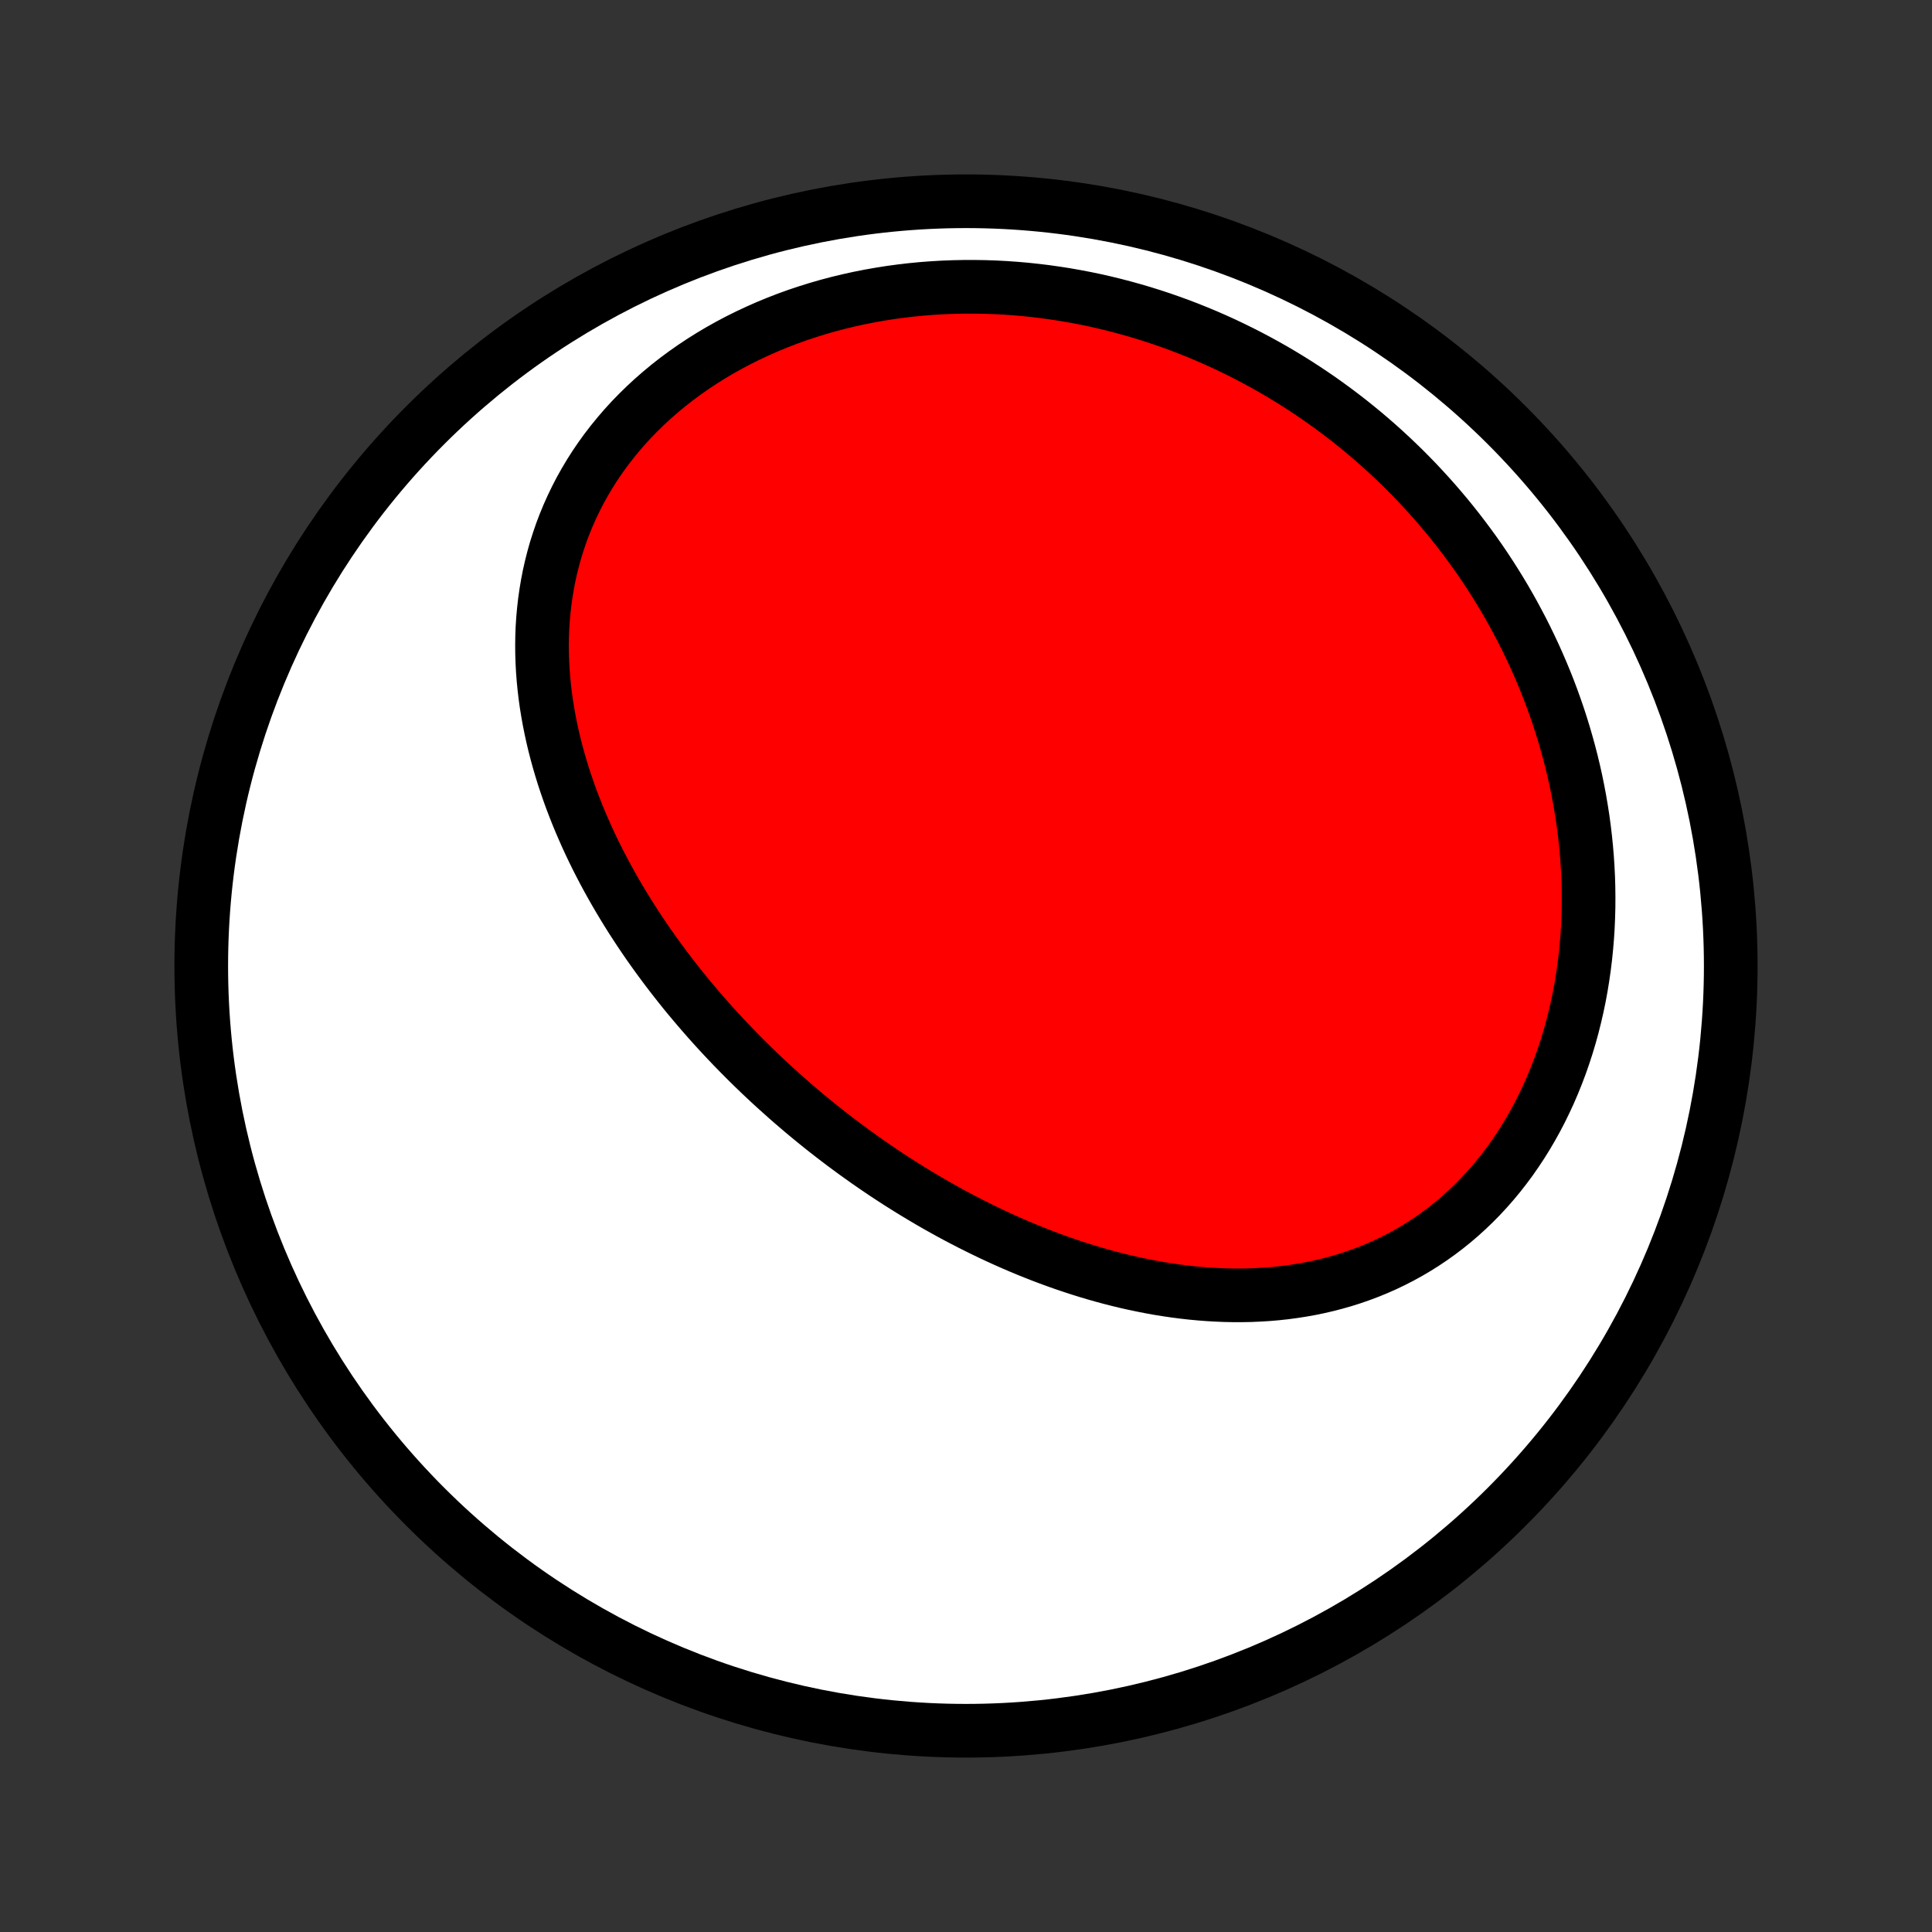 <?xml version="1.0" encoding="utf-8" standalone="no"?>
<!DOCTYPE svg PUBLIC "-//W3C//DTD SVG 1.1//EN"
  "http://www.w3.org/Graphics/SVG/1.1/DTD/svg11.dtd">
<!-- Created with matplotlib (http://matplotlib.org/) -->
<svg height="72pt" version="1.1" viewBox="0 0 72 72" width="72pt" xmlns="http://www.w3.org/2000/svg" xmlns:xlink="http://www.w3.org/1999/xlink">
 <rect x="0" y="0" width="72" height="72" fill="#333333" stroke="none"/>
 <defs>
  <style type="text/css">
*{stroke-linecap:butt;stroke-linejoin:round;}
  </style>
 </defs>
 <g id="figure_1">
  <g id="patch_1">
   <path d="
M0 72
L72 72
L72 0
L0 0
z
" style="fill:none;"/>
  </g>
  <g id="axes_1">
   <g id="PatchCollection_1">
    <defs>
     <path d="
M36 -7.5
C43.558 -7.5 50.808 -10.503 56.153 -15.848
C61.497 -21.192 64.5 -28.442 64.5 -36
C64.5 -43.558 61.497 -50.808 56.153 -56.153
C50.808 -61.497 43.558 -64.5 36 -64.5
C28.442 -64.5 21.192 -61.497 15.848 -56.153
C10.503 -50.808 7.5 -43.558 7.5 -36
C7.5 -28.442 10.503 -21.192 15.848 -15.848
C21.192 -10.503 28.442 -7.5 36 -7.5
z
" id="C0_0_a811fe30f3"/>
     <path d="
M29.308 -31.087
L29.514 -30.907
L29.72 -30.73
L29.928 -30.553
L30.137 -30.379
L30.348 -30.206
L30.561 -30.034
L30.774 -29.864
L30.99 -29.696
L31.207 -29.529
L31.426 -29.363
L31.646 -29.2
L31.868 -29.037
L32.092 -28.877
L32.317 -28.717
L32.544 -28.56
L32.772 -28.404
L33.002 -28.249
L33.234 -28.097
L33.468 -27.945
L33.704 -27.796
L33.941 -27.648
L34.181 -27.502
L34.422 -27.358
L34.664 -27.215
L34.909 -27.074
L35.156 -26.936
L35.404 -26.798
L35.655 -26.663
L35.908 -26.53
L36.162 -26.399
L36.419 -26.27
L36.677 -26.143
L36.937 -26.018
L37.2 -25.895
L37.464 -25.775
L37.731 -25.657
L38 -25.541
L38.27 -25.428
L38.543 -25.318
L38.818 -25.21
L39.095 -25.105
L39.374 -25.003
L39.654 -24.904
L39.938 -24.808
L40.222 -24.715
L40.51 -24.625
L40.798 -24.539
L41.09 -24.456
L41.382 -24.377
L41.677 -24.302
L41.974 -24.23
L42.272 -24.163
L42.573 -24.1
L42.874 -24.041
L43.178 -23.986
L43.483 -23.937
L43.79 -23.892
L44.098 -23.852
L44.408 -23.817
L44.719 -23.788
L45.031 -23.764
L45.344 -23.746
L45.658 -23.733
L45.973 -23.727
L46.289 -23.727
L46.605 -23.733
L46.922 -23.747
L47.239 -23.766
L47.557 -23.793
L47.874 -23.827
L48.191 -23.869
L48.508 -23.918
L48.824 -23.974
L49.139 -24.039
L49.454 -24.112
L49.767 -24.193
L50.079 -24.282
L50.389 -24.38
L50.697 -24.487
L51.004 -24.602
L51.308 -24.726
L51.609 -24.859
L51.908 -25.002
L52.203 -25.153
L52.495 -25.313
L52.784 -25.483
L53.068 -25.661
L53.349 -25.849
L53.625 -26.046
L53.896 -26.251
L54.163 -26.466
L54.424 -26.689
L54.681 -26.922
L54.931 -27.162
L55.176 -27.411
L55.414 -27.668
L55.647 -27.933
L55.873 -28.206
L56.092 -28.486
L56.305 -28.773
L56.51 -29.068
L56.709 -29.369
L56.9 -29.676
L57.084 -29.99
L57.261 -30.309
L57.43 -30.634
L57.591 -30.964
L57.745 -31.299
L57.891 -31.639
L58.029 -31.982
L58.16 -32.33
L58.282 -32.681
L58.397 -33.035
L58.504 -33.393
L58.603 -33.753
L58.694 -34.116
L58.778 -34.48
L58.854 -34.847
L58.922 -35.215
L58.982 -35.584
L59.035 -35.955
L59.081 -36.326
L59.119 -36.697
L59.15 -37.069
L59.174 -37.441
L59.19 -37.813
L59.2 -38.185
L59.202 -38.556
L59.198 -38.926
L59.187 -39.296
L59.169 -39.665
L59.145 -40.032
L59.114 -40.398
L59.077 -40.763
L59.034 -41.126
L58.985 -41.487
L58.929 -41.846
L58.868 -42.204
L58.801 -42.559
L58.729 -42.912
L58.651 -43.263
L58.567 -43.612
L58.478 -43.958
L58.383 -44.302
L58.284 -44.644
L58.179 -44.983
L58.07 -45.319
L57.955 -45.652
L57.836 -45.983
L57.712 -46.311
L57.583 -46.636
L57.449 -46.959
L57.311 -47.278
L57.169 -47.595
L57.022 -47.908
L56.871 -48.219
L56.716 -48.527
L56.556 -48.831
L56.393 -49.133
L56.225 -49.432
L56.054 -49.727
L55.878 -50.02
L55.698 -50.31
L55.515 -50.596
L55.328 -50.879
L55.137 -51.16
L54.942 -51.437
L54.743 -51.711
L54.541 -51.981
L54.335 -52.249
L54.126 -52.514
L53.913 -52.775
L53.696 -53.033
L53.476 -53.288
L53.252 -53.54
L53.025 -53.788
L52.795 -54.034
L52.56 -54.276
L52.323 -54.515
L52.082 -54.75
L51.837 -54.982
L51.59 -55.211
L51.338 -55.437
L51.084 -55.659
L50.826 -55.878
L50.564 -56.093
L50.3 -56.305
L50.031 -56.513
L49.76 -56.718
L49.485 -56.919
L49.207 -57.117
L48.925 -57.311
L48.64 -57.501
L48.352 -57.688
L48.06 -57.871
L47.765 -58.05
L47.467 -58.225
L47.165 -58.396
L46.86 -58.563
L46.552 -58.726
L46.24 -58.885
L45.925 -59.04
L45.607 -59.191
L45.286 -59.337
L44.961 -59.479
L44.633 -59.616
L44.302 -59.749
L43.968 -59.877
L43.63 -60
L43.29 -60.119
L42.946 -60.232
L42.599 -60.341
L42.25 -60.444
L41.897 -60.542
L41.542 -60.635
L41.183 -60.723
L40.822 -60.805
L40.458 -60.881
L40.092 -60.951
L39.723 -61.016
L39.351 -61.074
L38.977 -61.127
L38.601 -61.173
L38.223 -61.213
L37.843 -61.246
L37.461 -61.273
L37.077 -61.293
L36.691 -61.306
L36.304 -61.312
L35.916 -61.311
L35.527 -61.303
L35.137 -61.288
L34.746 -61.265
L34.354 -61.235
L33.962 -61.197
L33.571 -61.151
L33.179 -61.098
L32.788 -61.036
L32.397 -60.967
L32.008 -60.89
L31.62 -60.804
L31.233 -60.711
L30.848 -60.609
L30.465 -60.499
L30.085 -60.38
L29.707 -60.254
L29.333 -60.119
L28.962 -59.975
L28.595 -59.824
L28.233 -59.664
L27.874 -59.496
L27.521 -59.321
L27.173 -59.137
L26.83 -58.945
L26.494 -58.746
L26.163 -58.538
L25.84 -58.324
L25.523 -58.102
L25.214 -57.873
L24.912 -57.637
L24.619 -57.394
L24.333 -57.145
L24.056 -56.889
L23.788 -56.627
L23.528 -56.36
L23.278 -56.087
L23.038 -55.808
L22.807 -55.525
L22.585 -55.237
L22.374 -54.945
L22.172 -54.648
L21.981 -54.348
L21.8 -54.044
L21.628 -53.737
L21.468 -53.427
L21.317 -53.114
L21.176 -52.799
L21.045 -52.482
L20.924 -52.163
L20.814 -51.842
L20.712 -51.521
L20.621 -51.198
L20.539 -50.874
L20.466 -50.55
L20.403 -50.226
L20.349 -49.902
L20.303 -49.578
L20.266 -49.254
L20.237 -48.93
L20.216 -48.608
L20.204 -48.286
L20.199 -47.965
L20.202 -47.645
L20.212 -47.327
L20.229 -47.01
L20.253 -46.694
L20.284 -46.38
L20.321 -46.068
L20.364 -45.758
L20.414 -45.45
L20.469 -45.144
L20.53 -44.839
L20.596 -44.537
L20.667 -44.237
L20.744 -43.94
L20.825 -43.645
L20.911 -43.352
L21.001 -43.061
L21.096 -42.773
L21.195 -42.487
L21.298 -42.203
L21.405 -41.923
L21.515 -41.644
L21.629 -41.368
L21.747 -41.095
L21.867 -40.824
L21.991 -40.555
L22.118 -40.289
L22.248 -40.025
L22.381 -39.764
L22.517 -39.505
L22.655 -39.249
L22.796 -38.995
L22.939 -38.744
L23.085 -38.495
L23.233 -38.248
L23.383 -38.003
L23.535 -37.761
L23.69 -37.521
L23.846 -37.284
L24.005 -37.048
L24.165 -36.815
L24.328 -36.584
L24.492 -36.356
L24.658 -36.129
L24.825 -35.905
L24.995 -35.682
L25.166 -35.462
L25.338 -35.244
L25.512 -35.027
L25.688 -34.813
L25.866 -34.601
L26.045 -34.39
L26.225 -34.182
L26.407 -33.975
L26.59 -33.77
L26.775 -33.567
L26.961 -33.366
L27.149 -33.167
L27.338 -32.969
L27.529 -32.773
L27.721 -32.579
L27.914 -32.387
L28.109 -32.196
L28.305 -32.007
L28.503 -31.82
L28.702 -31.634
L28.903 -31.45
z
" id="C0_1_218f8460df"/>
    </defs>
    <g clip-path="url(#p1bffca34e9)">
     <use style="fill:#ffffff;stroke:#000000;stroke-width:2.0;" x="0.0" xlink:href="#C0_0_a811fe30f3" y="72.0"/>
    </g>
    <g clip-path="url(#p1bffca34e9)">
     <use style="fill:#ff0000;stroke:#000000;stroke-width:2.0;" x="0.0" xlink:href="#C0_1_218f8460df" y="72.0"/>
    </g>
   </g>
  </g>
 </g>
 <defs>
  <clipPath id="p1bffca34e9">
   <rect height="72.0" width="72.0" x="0.0" y="0.0"/>
  </clipPath>
 </defs>
</svg>
